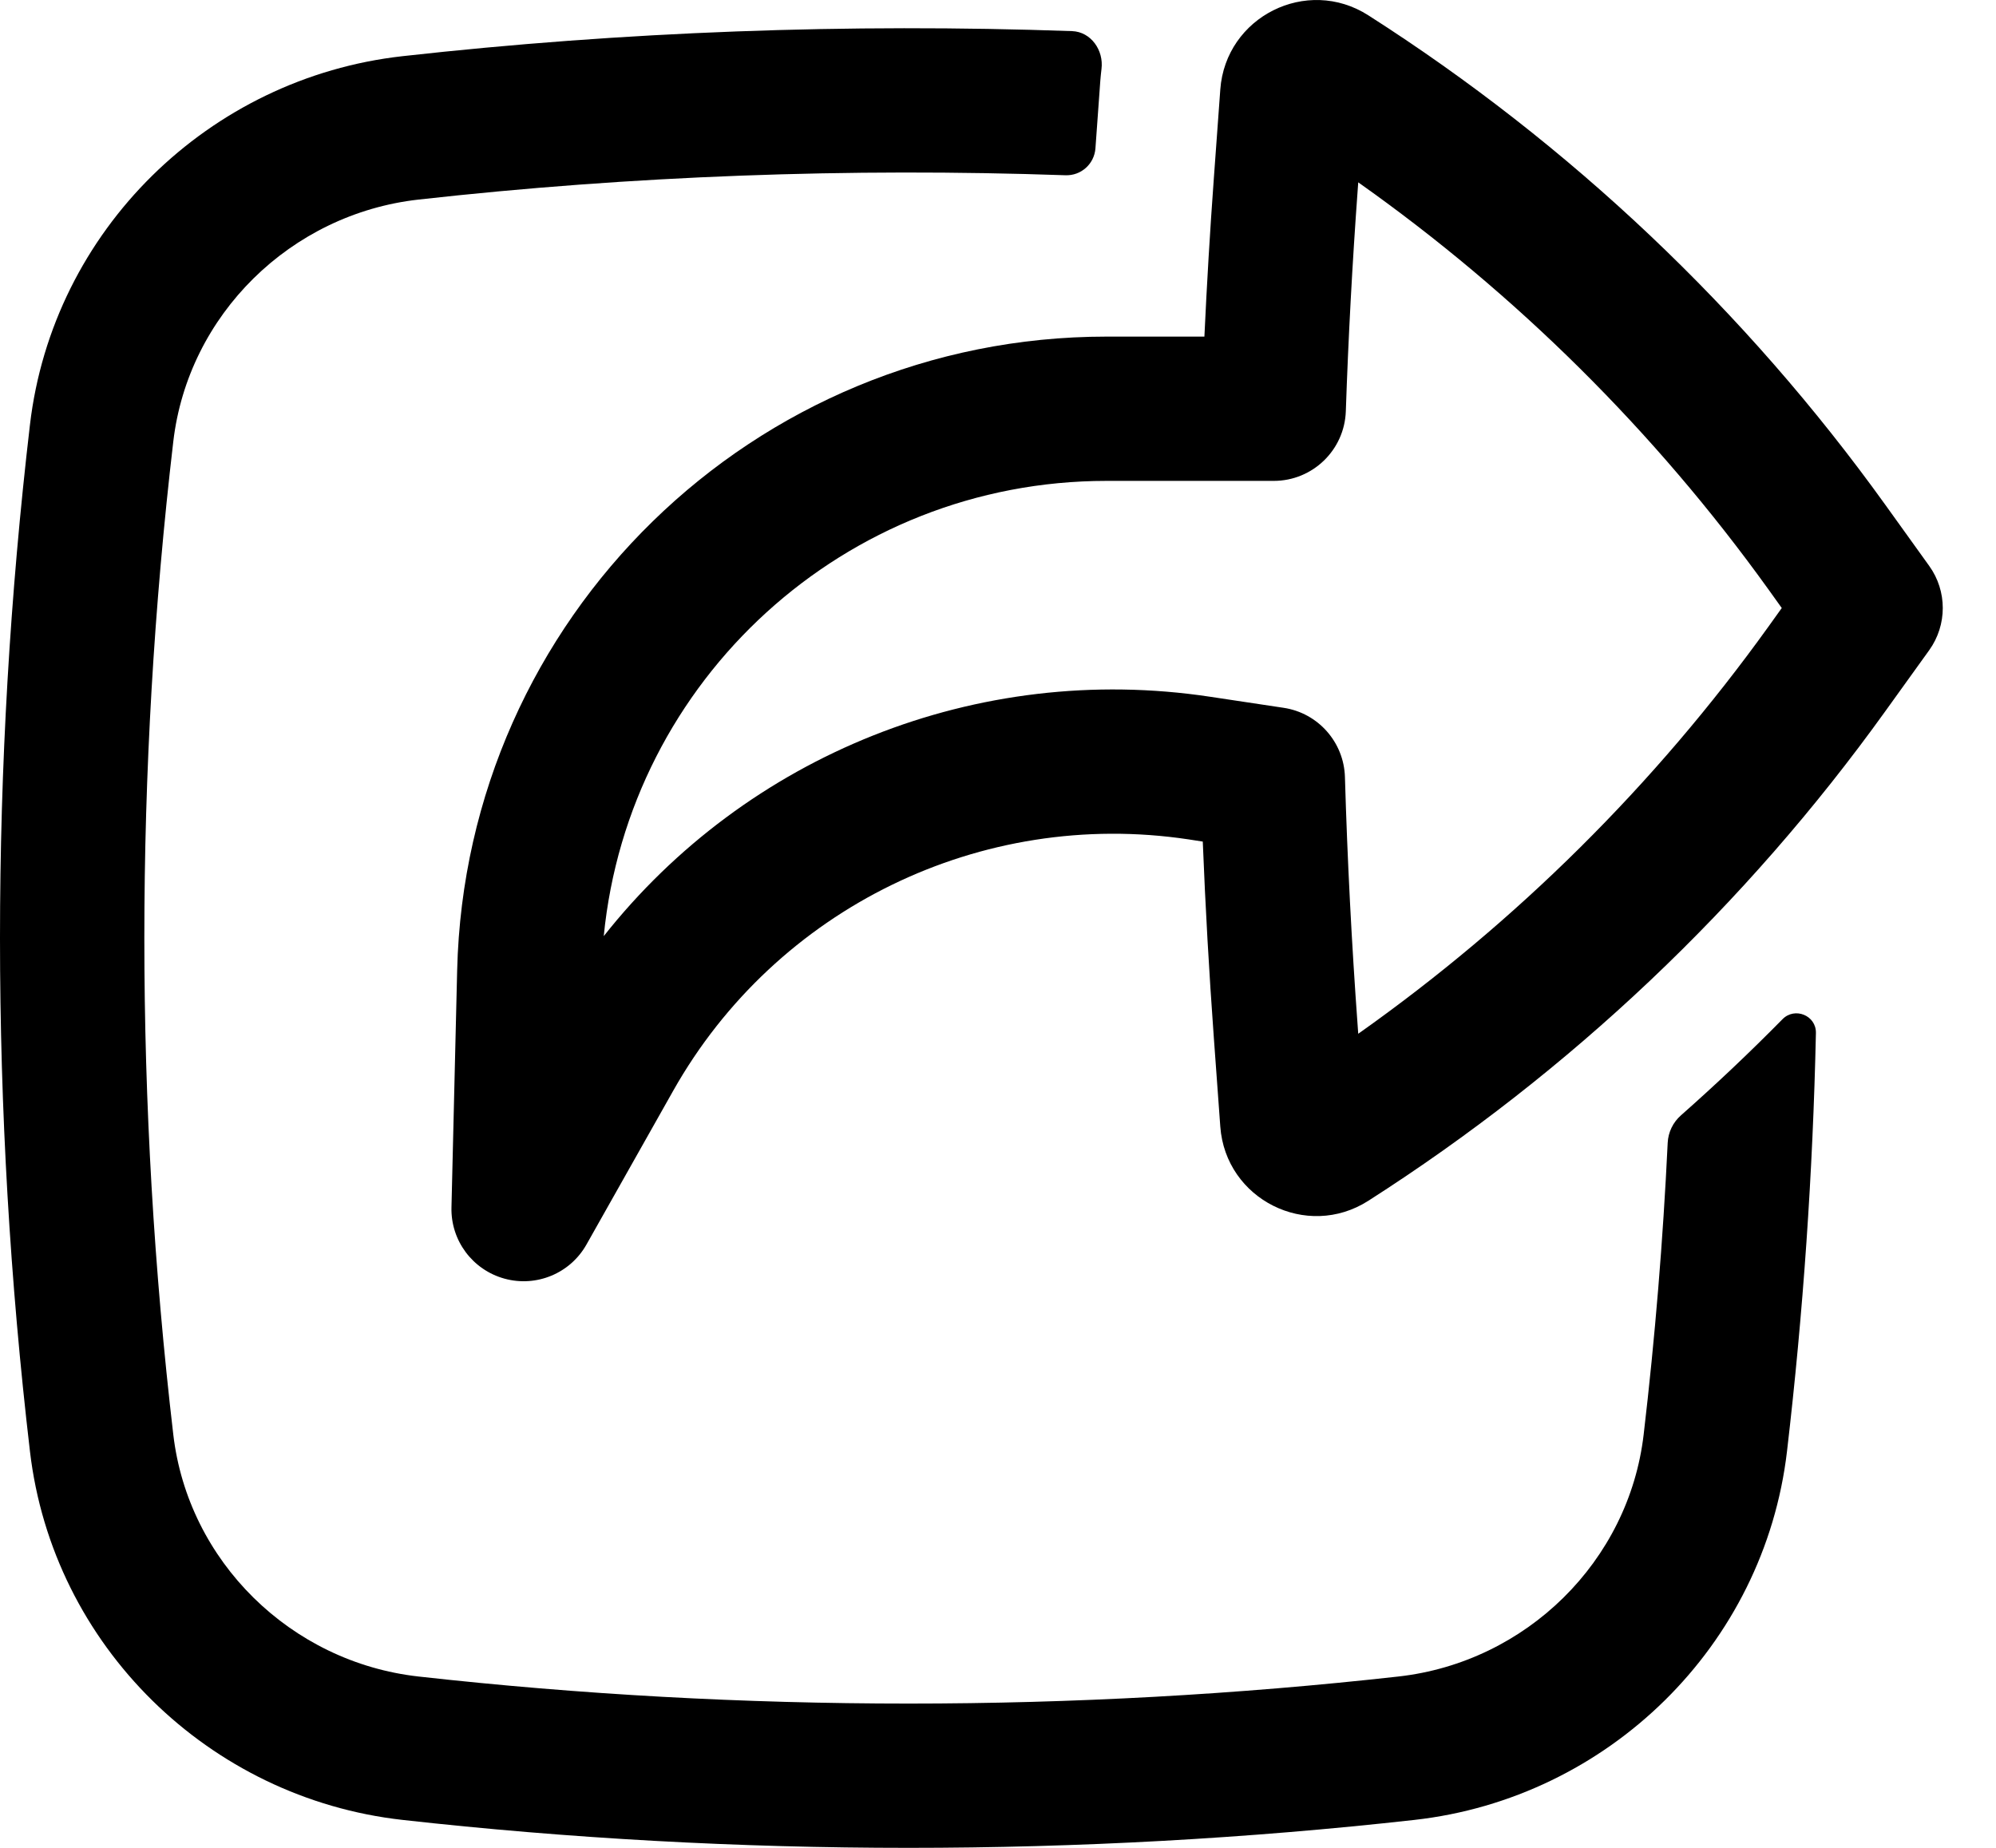 <svg width="27" height="25" viewBox="0 0 27 25" fill="none" xmlns="http://www.w3.org/2000/svg">
<path fill-rule="evenodd" clip-rule="evenodd" d="M6.107 16.335C6.096 16.783 6.392 17.18 6.824 17.299C7.256 17.418 7.713 17.228 7.933 16.838L9.107 14.756C10.5 12.287 13.273 10.935 16.076 11.356L16.27 11.386C16.305 12.268 16.355 13.15 16.419 14.031L16.507 15.242C16.579 16.227 17.677 16.778 18.509 16.246C21.239 14.501 23.613 12.254 25.503 9.622L26.097 8.796C26.341 8.455 26.341 7.997 26.097 7.657L25.503 6.83C23.613 4.199 21.239 1.951 18.509 0.207C17.677 -0.325 16.579 0.226 16.507 1.211L16.419 2.422C16.367 3.132 16.325 3.843 16.292 4.554L14.967 4.554C10.197 4.554 6.299 8.36 6.184 13.128L6.107 16.335ZM16.366 9.426C13.217 8.952 10.099 10.22 8.167 12.665C8.507 9.198 11.429 6.506 14.967 6.506L17.23 6.506C17.756 6.506 18.187 6.089 18.205 5.564C18.239 4.563 18.293 3.563 18.366 2.564L18.373 2.467C20.512 3.979 22.386 5.838 23.918 7.969L24.102 8.226L23.918 8.483C22.386 10.615 20.512 12.474 18.373 13.986L18.366 13.889C18.284 12.764 18.226 11.639 18.193 10.512C18.179 10.041 17.83 9.646 17.363 9.576L16.366 9.426Z" fill="black"/>
<path d="M22.234 19.407C22.388 18.095 22.496 16.779 22.559 15.461C22.566 15.318 22.631 15.184 22.738 15.09C23.211 14.672 23.669 14.239 24.112 13.789C24.278 13.62 24.569 13.738 24.564 13.976C24.523 15.865 24.393 17.753 24.173 19.634C23.865 22.266 21.751 24.329 19.133 24.622C14.621 25.126 9.957 25.126 5.445 24.622C2.827 24.329 0.713 22.266 0.405 19.634C-0.135 15.021 -0.135 10.361 0.405 5.748C0.713 3.116 2.827 1.053 5.445 0.76C8.427 0.427 11.475 0.314 14.502 0.421C14.757 0.43 14.932 0.68 14.9 0.933C14.894 0.985 14.888 1.039 14.884 1.092L14.818 2.008C14.802 2.219 14.623 2.379 14.412 2.371C11.488 2.269 8.542 2.378 5.662 2.7C3.931 2.894 2.544 4.26 2.344 5.975C1.822 10.437 1.822 14.945 2.344 19.407C2.544 21.122 3.931 22.488 5.662 22.682C10.03 23.17 14.548 23.17 18.916 22.682C20.647 22.488 22.034 21.122 22.234 19.407Z" fill="black"/>
</svg>
